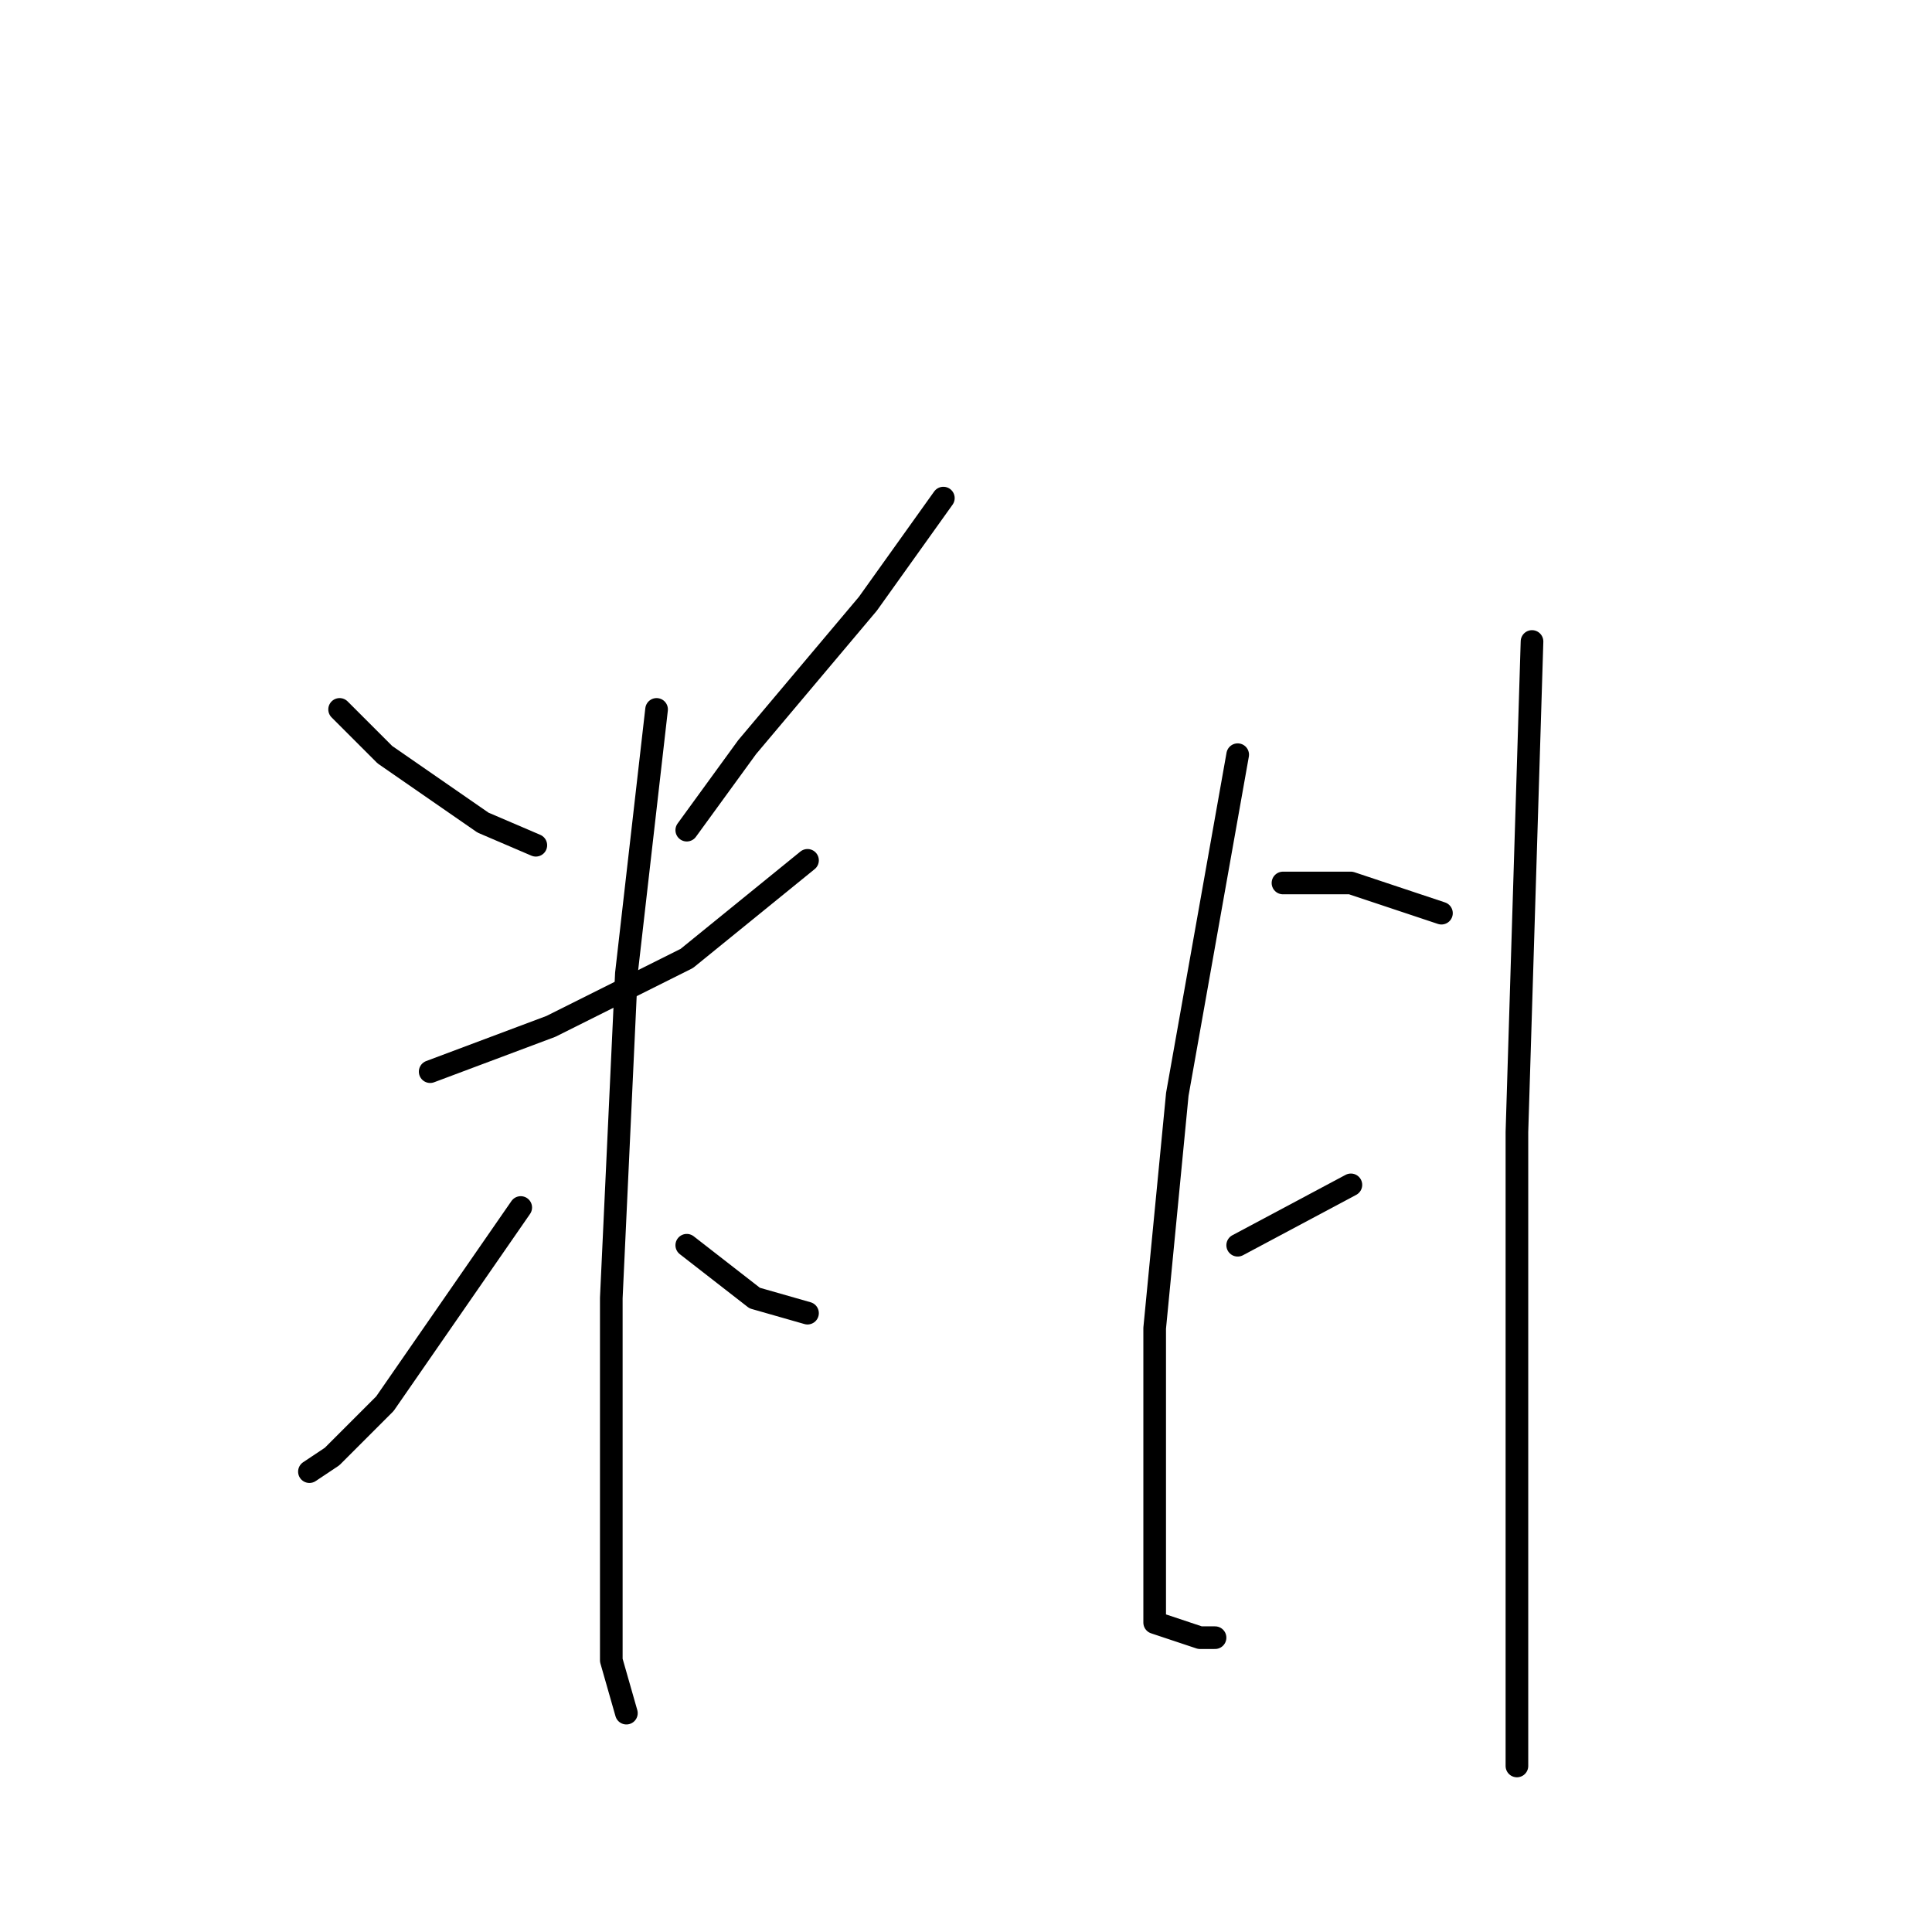 <?xml version="1.0" standalone="no"?>
    <svg width="256" height="256" xmlns="http://www.w3.org/2000/svg" version="1.1">
    <polyline stroke="black" stroke-width="3" stroke-linecap="round" fill="transparent" stroke-linejoin="round" points="45 94 51 100 64 109 71 112 71 112 " />
        <polyline stroke="black" stroke-width="3" stroke-linecap="round" fill="transparent" stroke-linejoin="round" points="125 66 115 80 99 99 91 110 91 110 " />
        <polyline stroke="black" stroke-width="3" stroke-linecap="round" fill="transparent" stroke-linejoin="round" points="57 142 73 136 91 127 107 114 107 114 " />
        <polyline stroke="black" stroke-width="3" stroke-linecap="round" fill="transparent" stroke-linejoin="round" points="87 94 83 129 81 172 81 212 81 220 83 227 83 227 " />
        <polyline stroke="black" stroke-width="3" stroke-linecap="round" fill="transparent" stroke-linejoin="round" points="69 160 60 173 51 186 44 193 41 195 41 195 " />
        <polyline stroke="black" stroke-width="3" stroke-linecap="round" fill="transparent" stroke-linejoin="round" points="91 165 100 172 107 174 107 174 " />
        <polyline stroke="black" stroke-width="3" stroke-linecap="round" fill="transparent" stroke-linejoin="round" points="164 100 156 145 153 176 153 190 153 207 153 215 159 217 161 217 161 217 " />
        <polyline stroke="black" stroke-width="3" stroke-linecap="round" fill="transparent" stroke-linejoin="round" points="170 117 179 117 191 121 191 121 " />
        <polyline stroke="black" stroke-width="3" stroke-linecap="round" fill="transparent" stroke-linejoin="round" points="164 165 179 157 179 157 " />
        <polyline stroke="black" stroke-width="3" stroke-linecap="round" fill="transparent" stroke-linejoin="round" points="203 85 201 150 201 167 201 209 201 222 201 234 201 234 " />
        </svg>